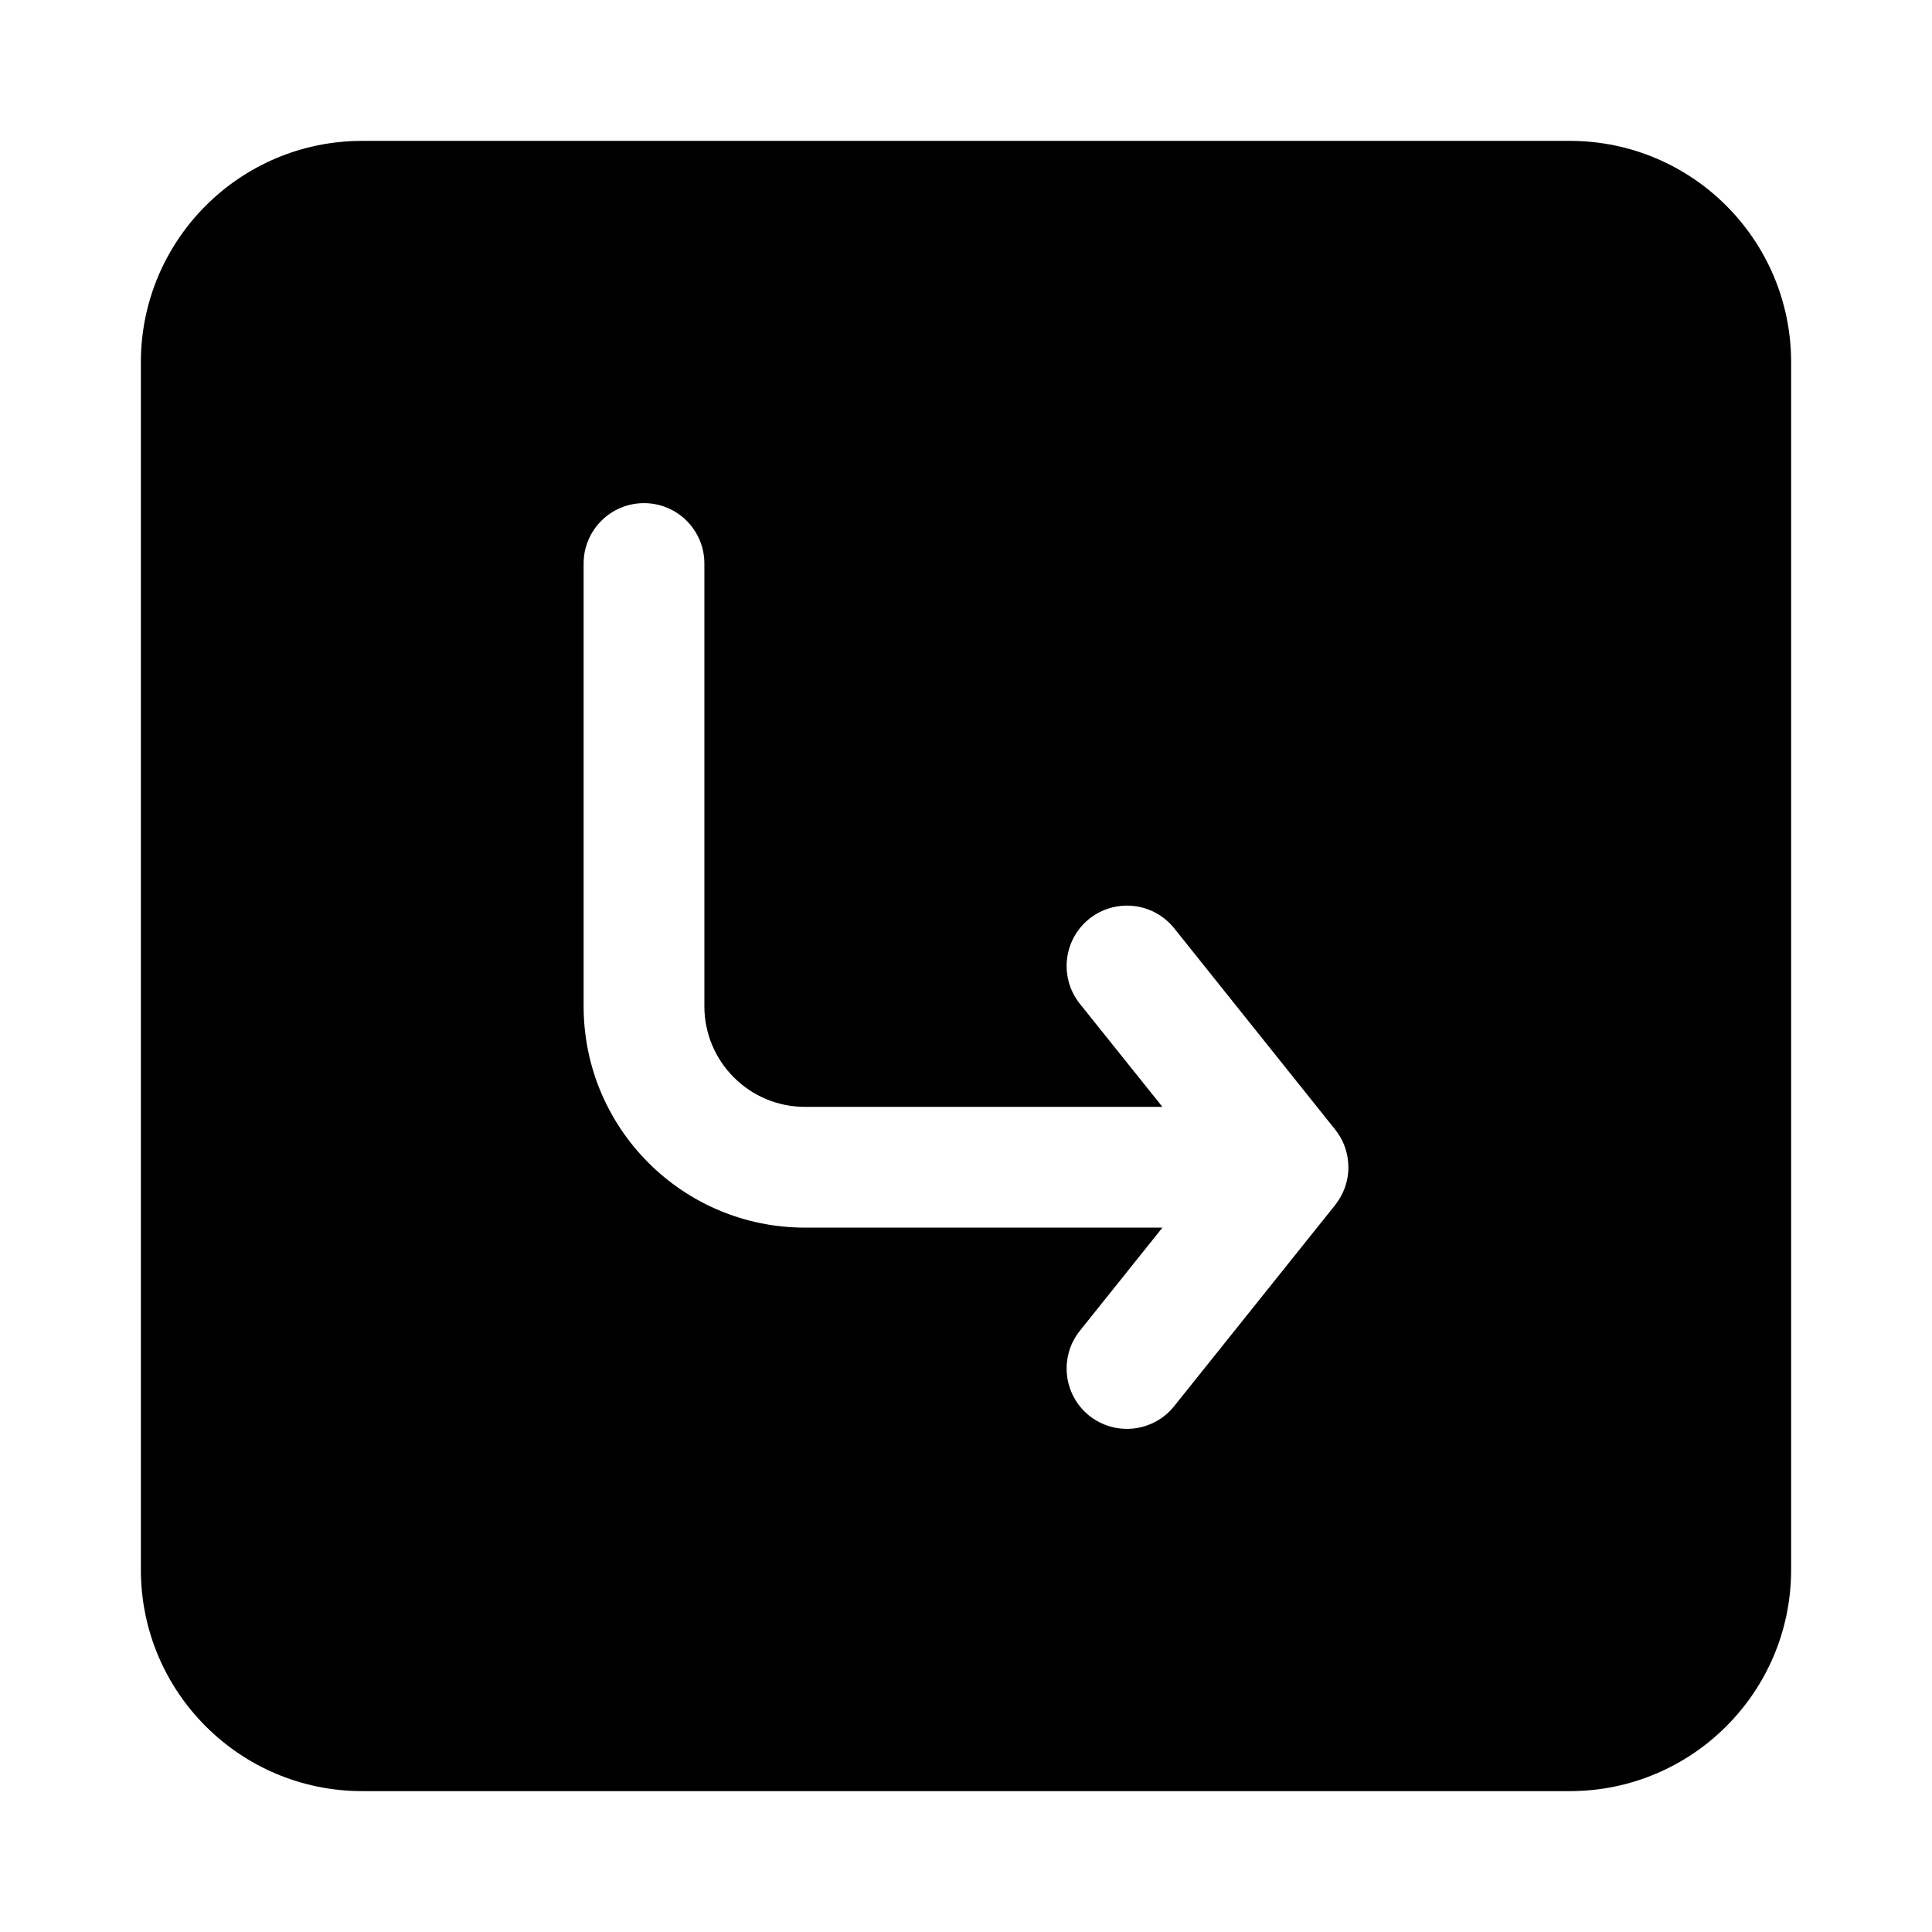 <svg width="24" height="24" viewBox="0 0 24 24" xmlns="http://www.w3.org/2000/svg">
    <path fill-rule="evenodd" clip-rule="evenodd" d="M4.5 1.75C2.981 1.75 1.75 2.981 1.75 4.5V19.5C1.75 21.019 2.981 22.25 4.5 22.25H19.5C21.019 22.25 22.25 21.019 22.25 19.5V4.5C22.25 2.981 21.019 1.75 19.5 1.75H4.5ZM8 6.25C8.414 6.25 8.75 6.586 8.75 7L8.75 12.5C8.75 13.19 9.31 13.75 10 13.75H14.44L13.414 12.469C13.156 12.145 13.208 11.673 13.531 11.414C13.855 11.156 14.327 11.208 14.586 11.531L16.582 14.027C16.677 14.144 16.738 14.29 16.748 14.449C16.751 14.486 16.751 14.523 16.748 14.56C16.736 14.706 16.683 14.84 16.599 14.951C16.597 14.954 16.595 14.957 16.593 14.96C16.59 14.963 16.588 14.966 16.586 14.969L14.586 17.468C14.327 17.792 13.855 17.844 13.531 17.586C13.208 17.327 13.156 16.855 13.414 16.532L14.44 15.25L10 15.25C8.481 15.25 7.25 14.019 7.25 12.5V7C7.25 6.586 7.586 6.25 8 6.25Z"/>
</svg>
